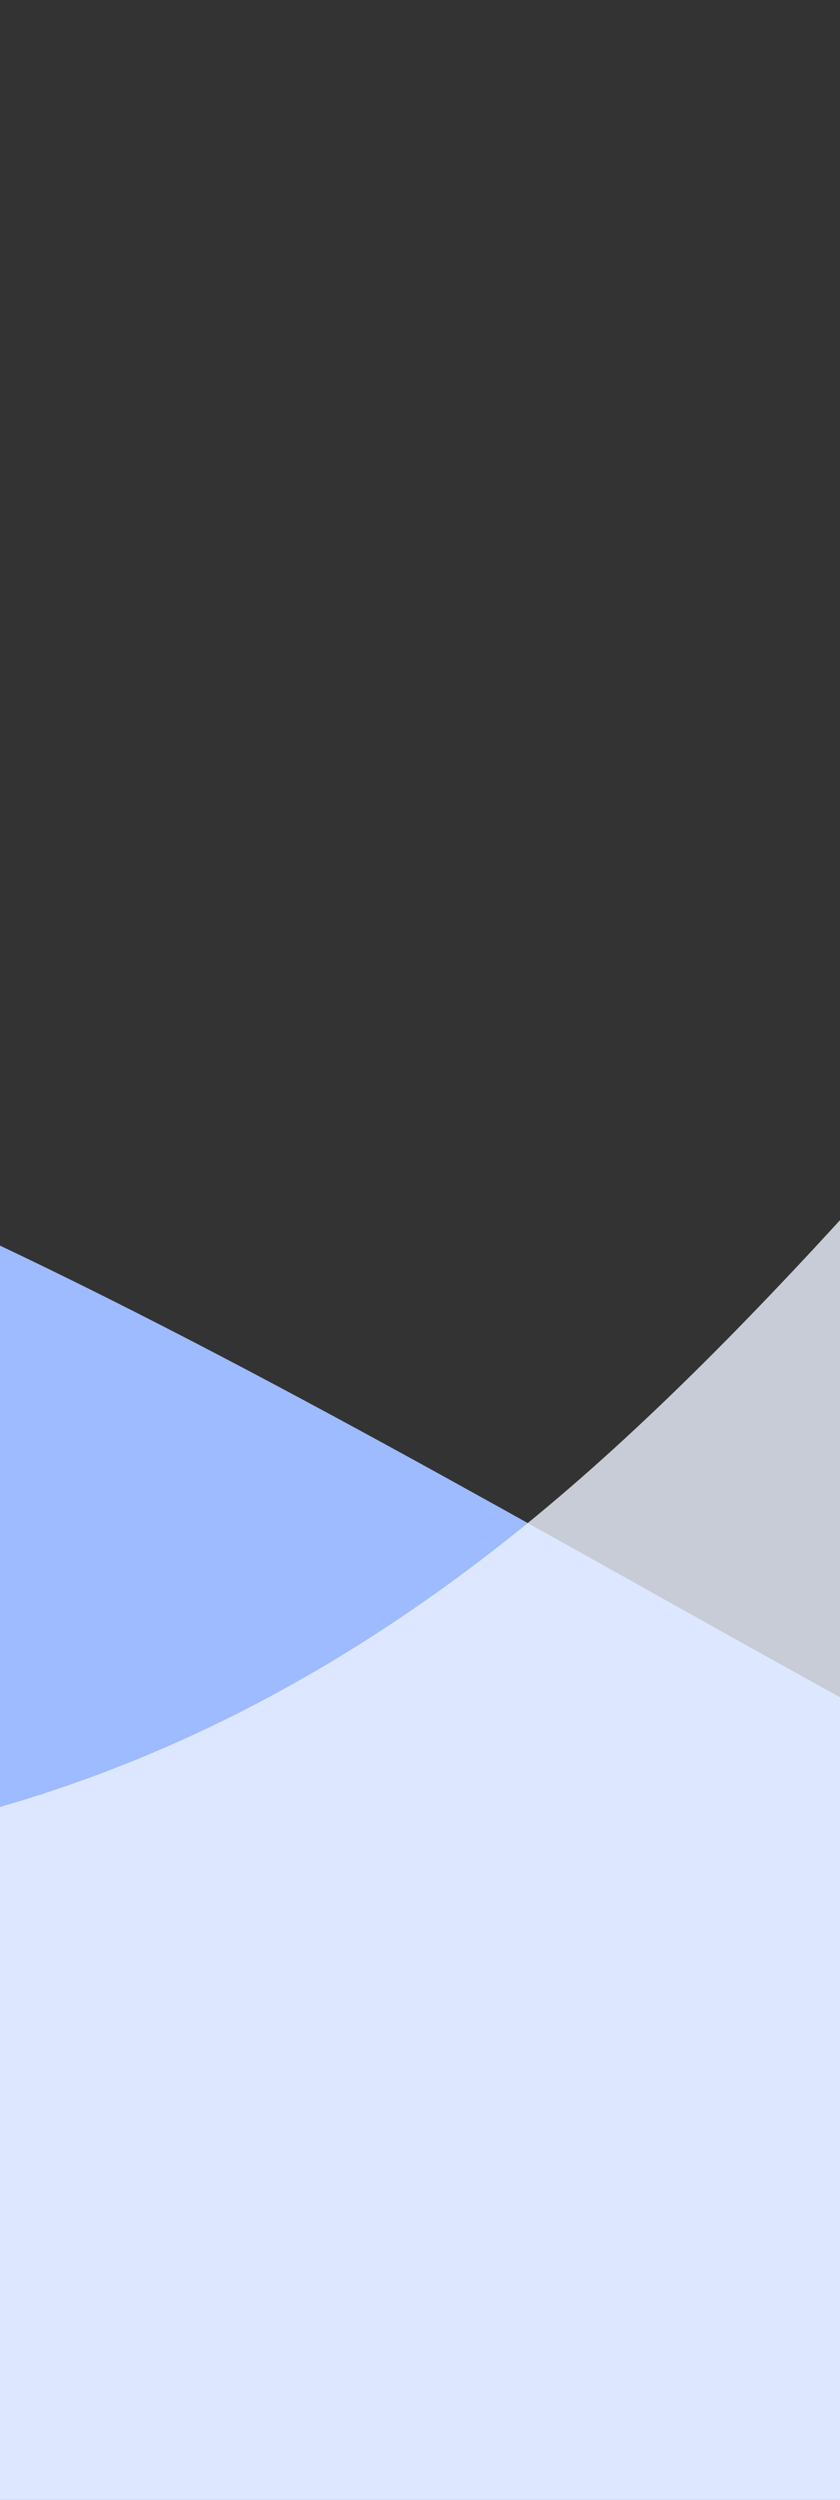 <svg width="320" height="952" viewBox="0 0 320 952" fill="none" xmlns="http://www.w3.org/2000/svg">
<rect x="0" y="0" width="320" height="952" fill="#333333" stroke="none"/>
<g clip-path="url(#clip0_149_632)">
<path fill-rule="evenodd" clip-rule="evenodd" d="M-747 294L-633.458 307.708C-519.917 321.417 -292.833 348.833 -65.75 444.792C161.333 540.75 388.417 705.25 615.5 787.5C842.583 869.75 1069.67 869.75 1296.75 883.458C1523.83 897.167 1750.92 924.583 1864.46 938.292L1978 952H1864.46C1750.92 952 1523.83 952 1296.75 952C1069.67 952 842.583 952 615.5 952C388.417 952 161.333 952 -65.75 952C-292.833 952 -519.917 952 -633.458 952H-747V294Z" fill="#9EBBFF"/>
<path opacity="0.8" fill-rule="evenodd" clip-rule="evenodd" d="M2389 -182H2298.14C2207.28 -182 2025.56 -182 1843.83 -124.25C1662.11 -69.125 1480.39 43.75 1298.67 43.75C1116.94 43.75 935.222 -69.125 753.5 25.375C571.778 119.875 390.056 421.75 208.333 574C26.611 726.25 -155.111 726.25 -336.833 686.875C-518.556 650.125 -700.278 574 -791.139 537.25L-882 497.875V952H-791.139C-700.278 952 -518.556 952 -336.833 952C-155.111 952 26.611 952 208.333 952C390.056 952 571.778 952 753.5 952C935.222 952 1116.94 952 1298.67 952C1480.39 952 1662.11 952 1843.83 952C2025.56 952 2207.28 952 2298.14 952H2389V-182Z" fill="#ECF2FF"/>
</g>
<defs>
<clipPath id="clip0_149_632">
<rect width="320" height="952" fill="white"/>
</clipPath>
</defs>
</svg>

